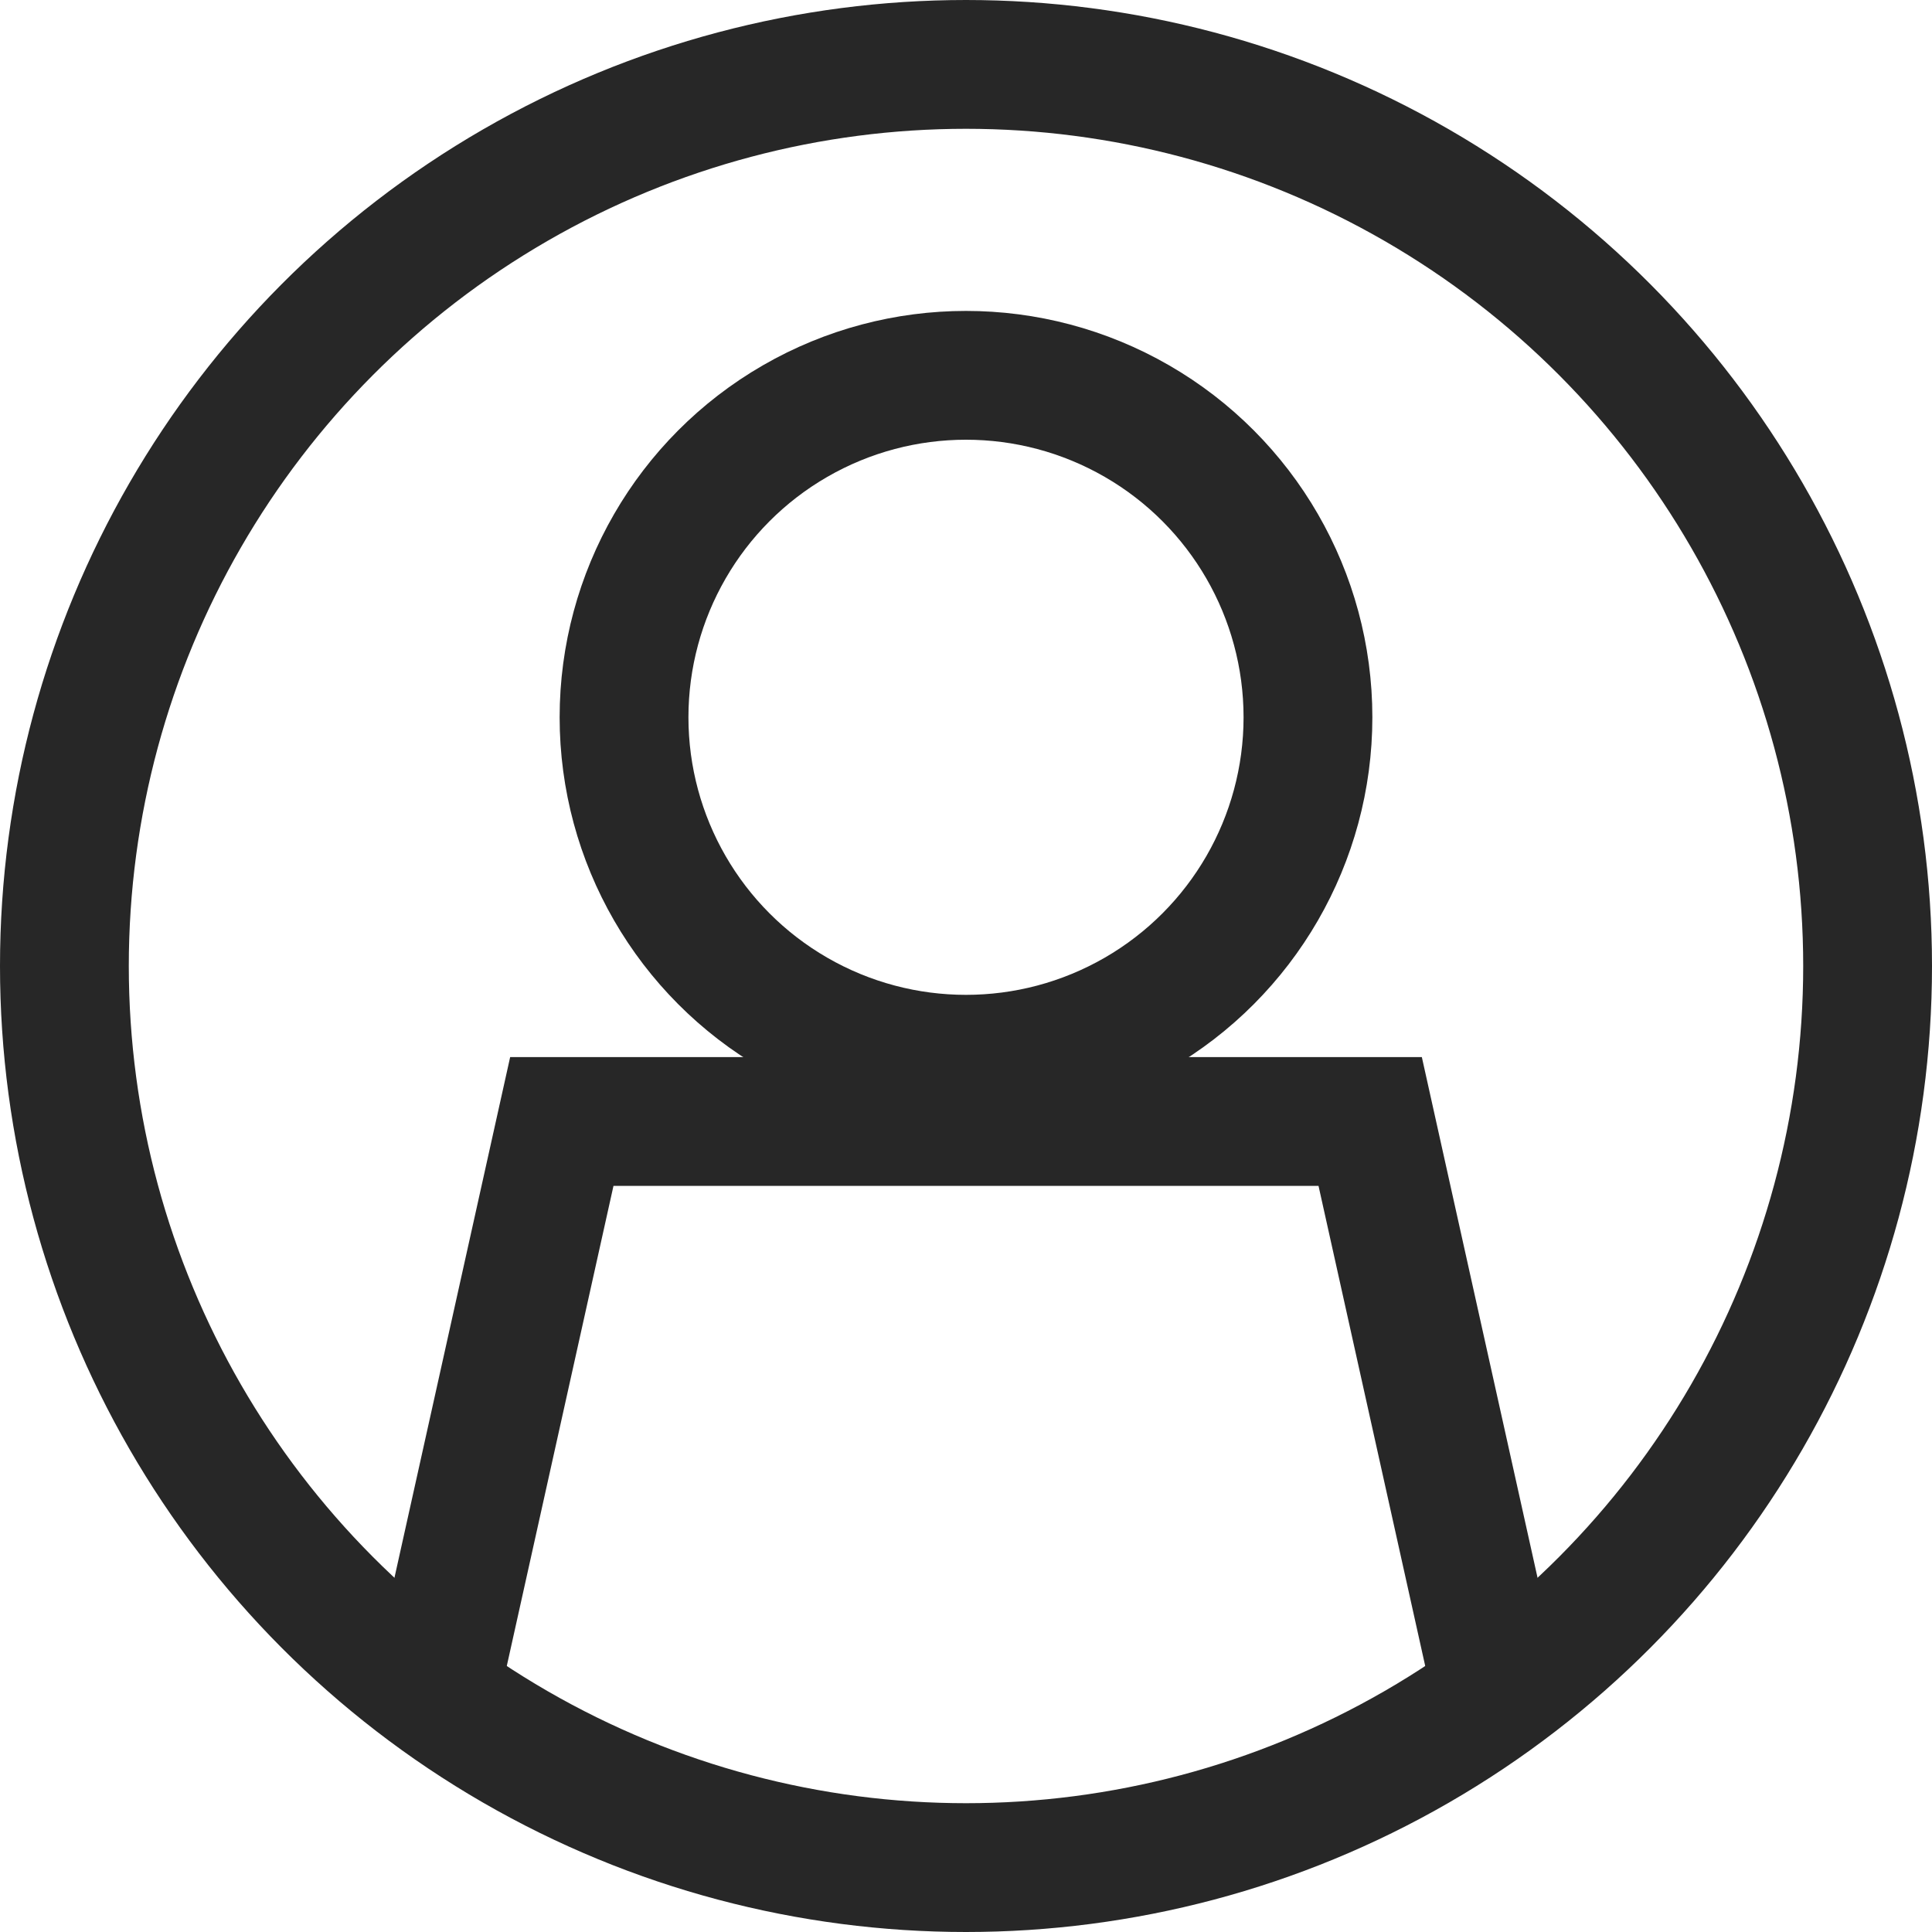 <?xml version="1.0" encoding="UTF-8"?>
<svg width="30px" height="30px" viewBox="0 0 30 30" version="1.1" xmlns="http://www.w3.org/2000/svg" xmlns:xlink="http://www.w3.org/1999/xlink">
    <!-- Generator: Sketch 52.2 (67145) - http://www.bohemiancoding.com/sketch -->
    <title>icon-nav-profile</title>
    <desc>Created with Sketch.</desc>
    <g id="nav-profile" stroke="none" stroke-width="1" fill="none" fill-rule="evenodd">
        <g id="Group-21-Copy" transform="translate(1, 1)" fill-rule="nonzero" stroke="#272727" stroke-width="2">
            <circle id="Oval" cx="14" cy="14" r="14"></circle>
            <circle id="Oval" cx="14" cy="10.138" r="5.31"></circle>
            <polyline id="Path" points="5.793 25.103 7.724 16.414 20.276 16.414 22.207 25.103"></polyline>
        </g>
    </g>
</svg>